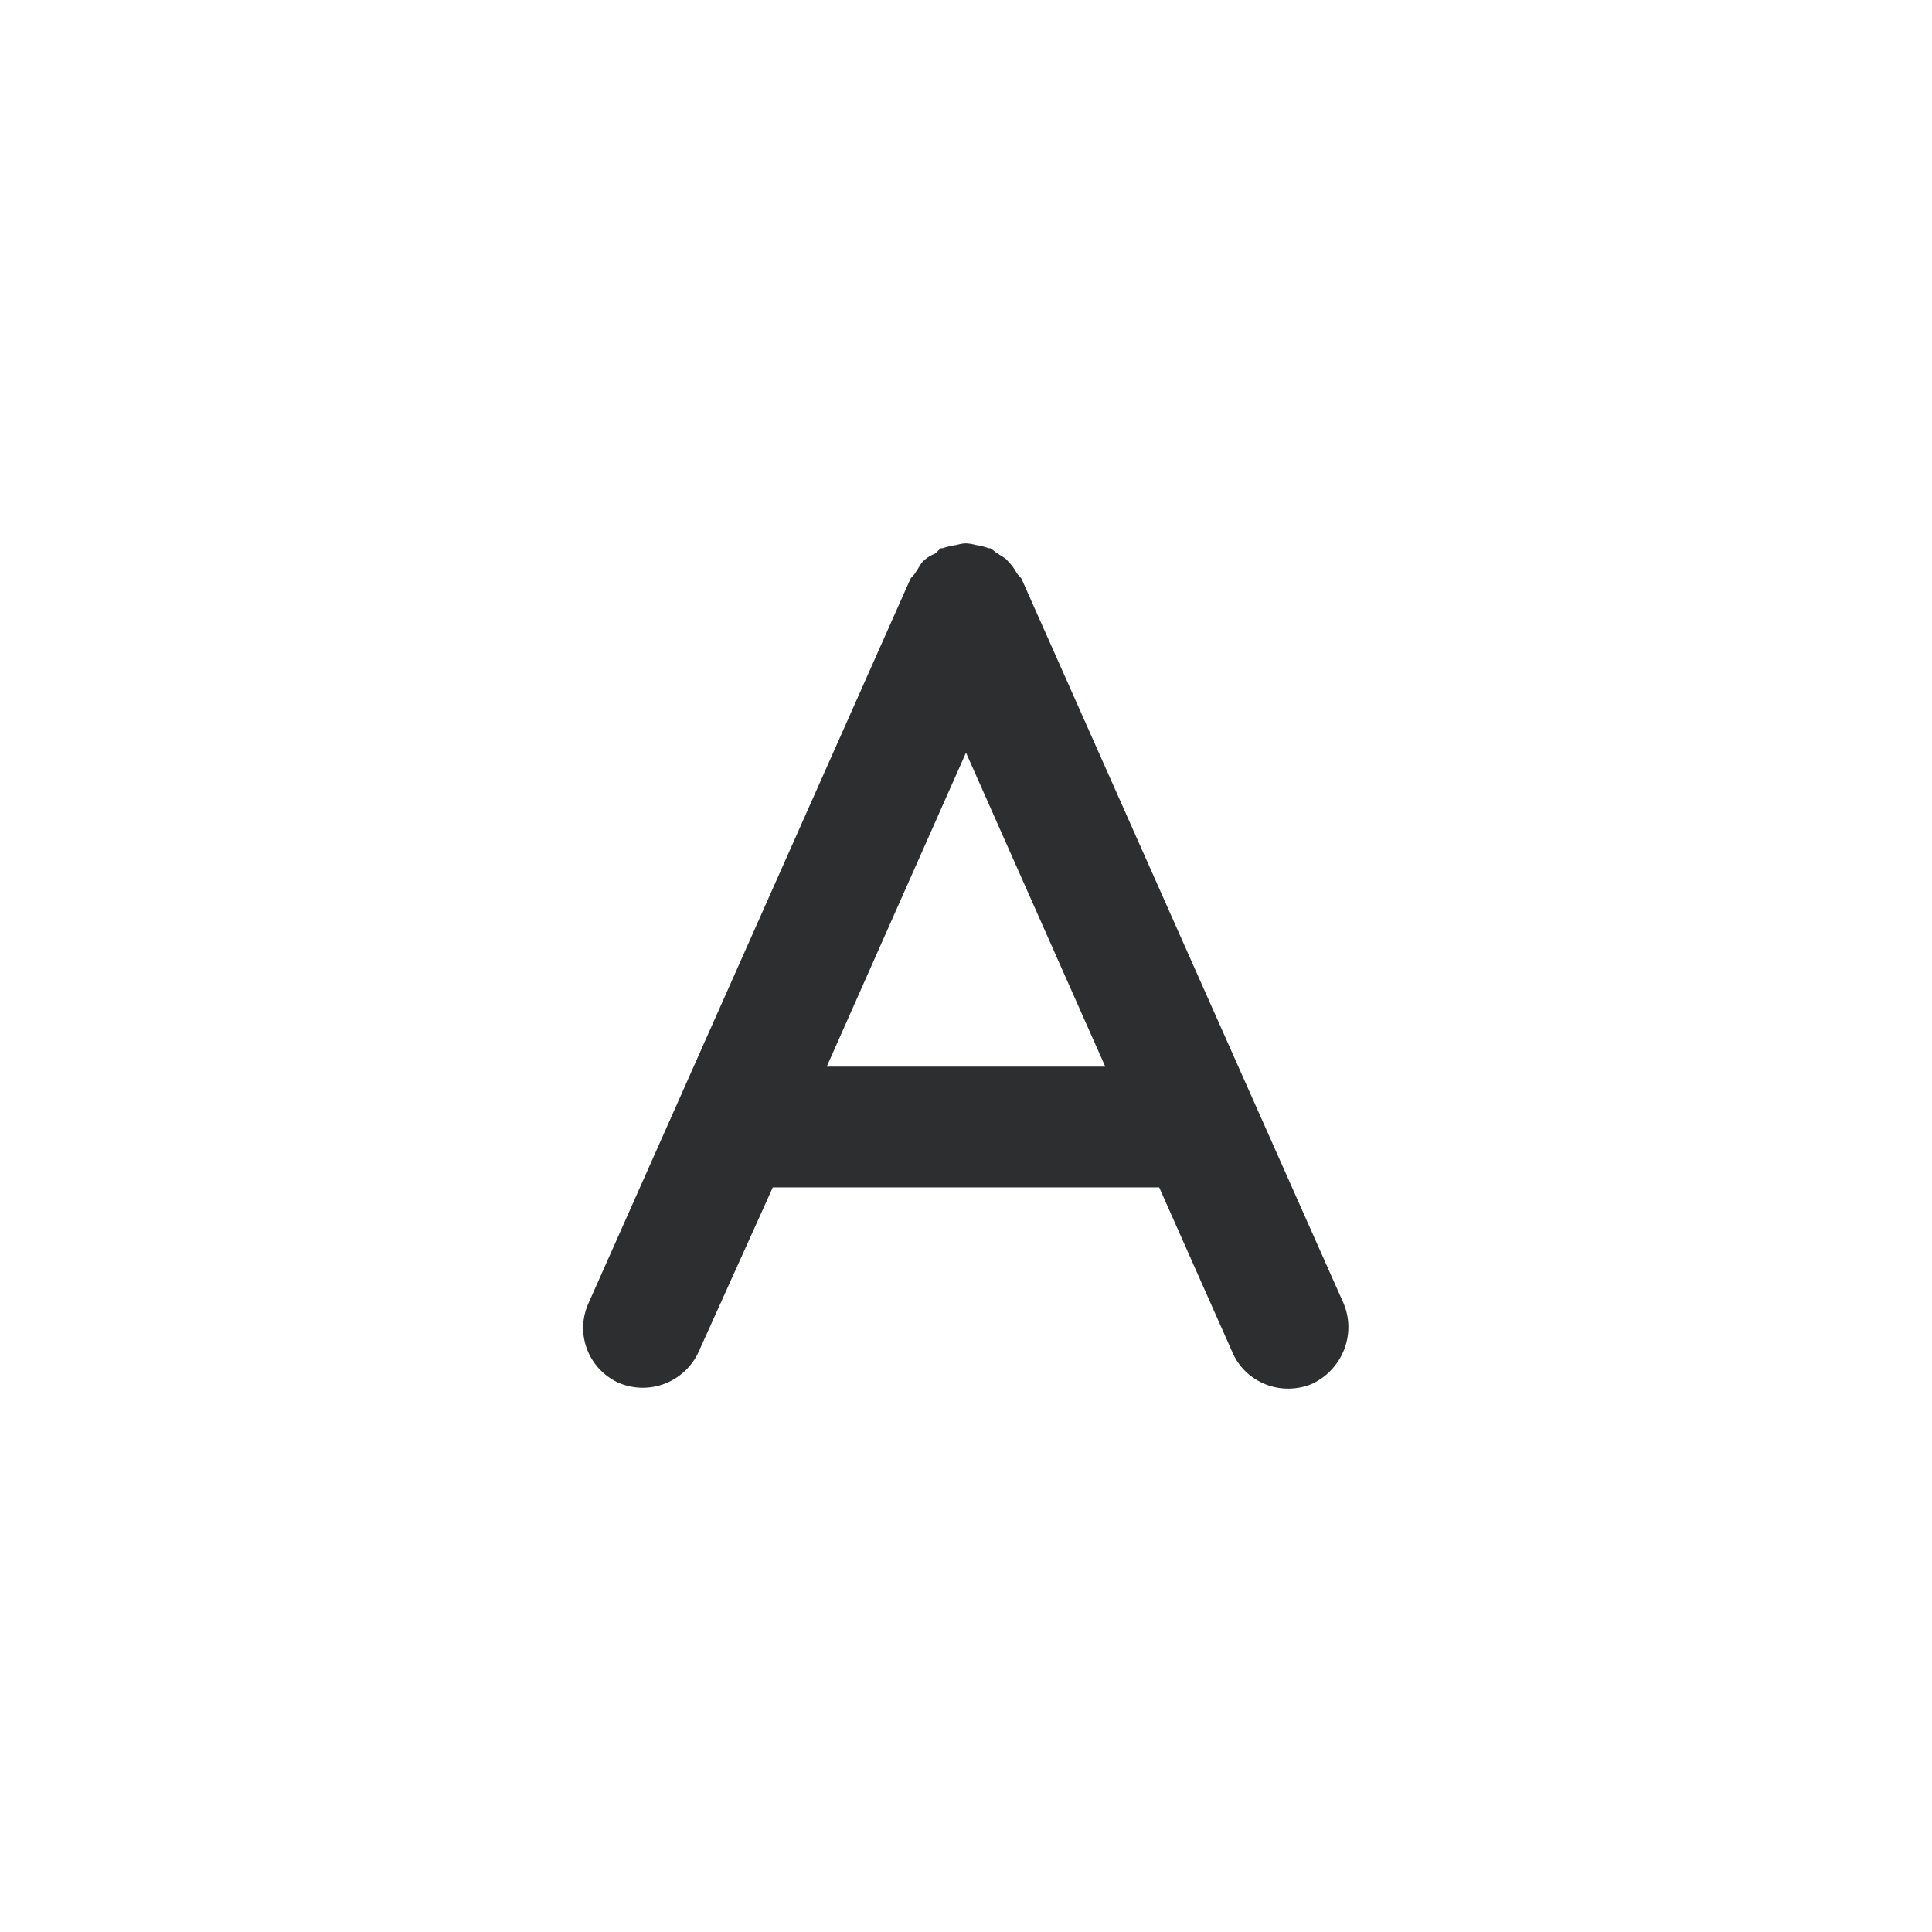 <svg width="24" height="24" fill="none" xmlns="http://www.w3.org/2000/svg">
    <path d="m16.69 16.19-4-9c-.02-.03-.05-.05-.07-.09a.642.642 0 0 0-.1-.13c-.03-.04-.08-.06-.12-.09-.04-.02-.06-.05-.1-.07h-.02a.75.75 0 0 0-.16-.04.502.502 0 0 0-.12-.02c-.04 0-.08.01-.12.02-.06.01-.11.02-.17.04h-.02c-.03.02-.05.05-.08.07a.42.42 0 0 0-.14.09c-.04.04-.06.09-.09.13-.02.04-.05.06-.07.09l-4 9c-.17.38 0 .82.38.99a.763.763 0 0 0 .99-.39l.92-2.04h4.8l.91 2.05c.12.28.4.45.69.45.1 0 .21-.02.3-.06.38-.18.55-.62.39-1Zm-6.42-2.94L12 9.35l1.73 3.9h-3.46Z" fill="#2D2E2F"/>
</svg>